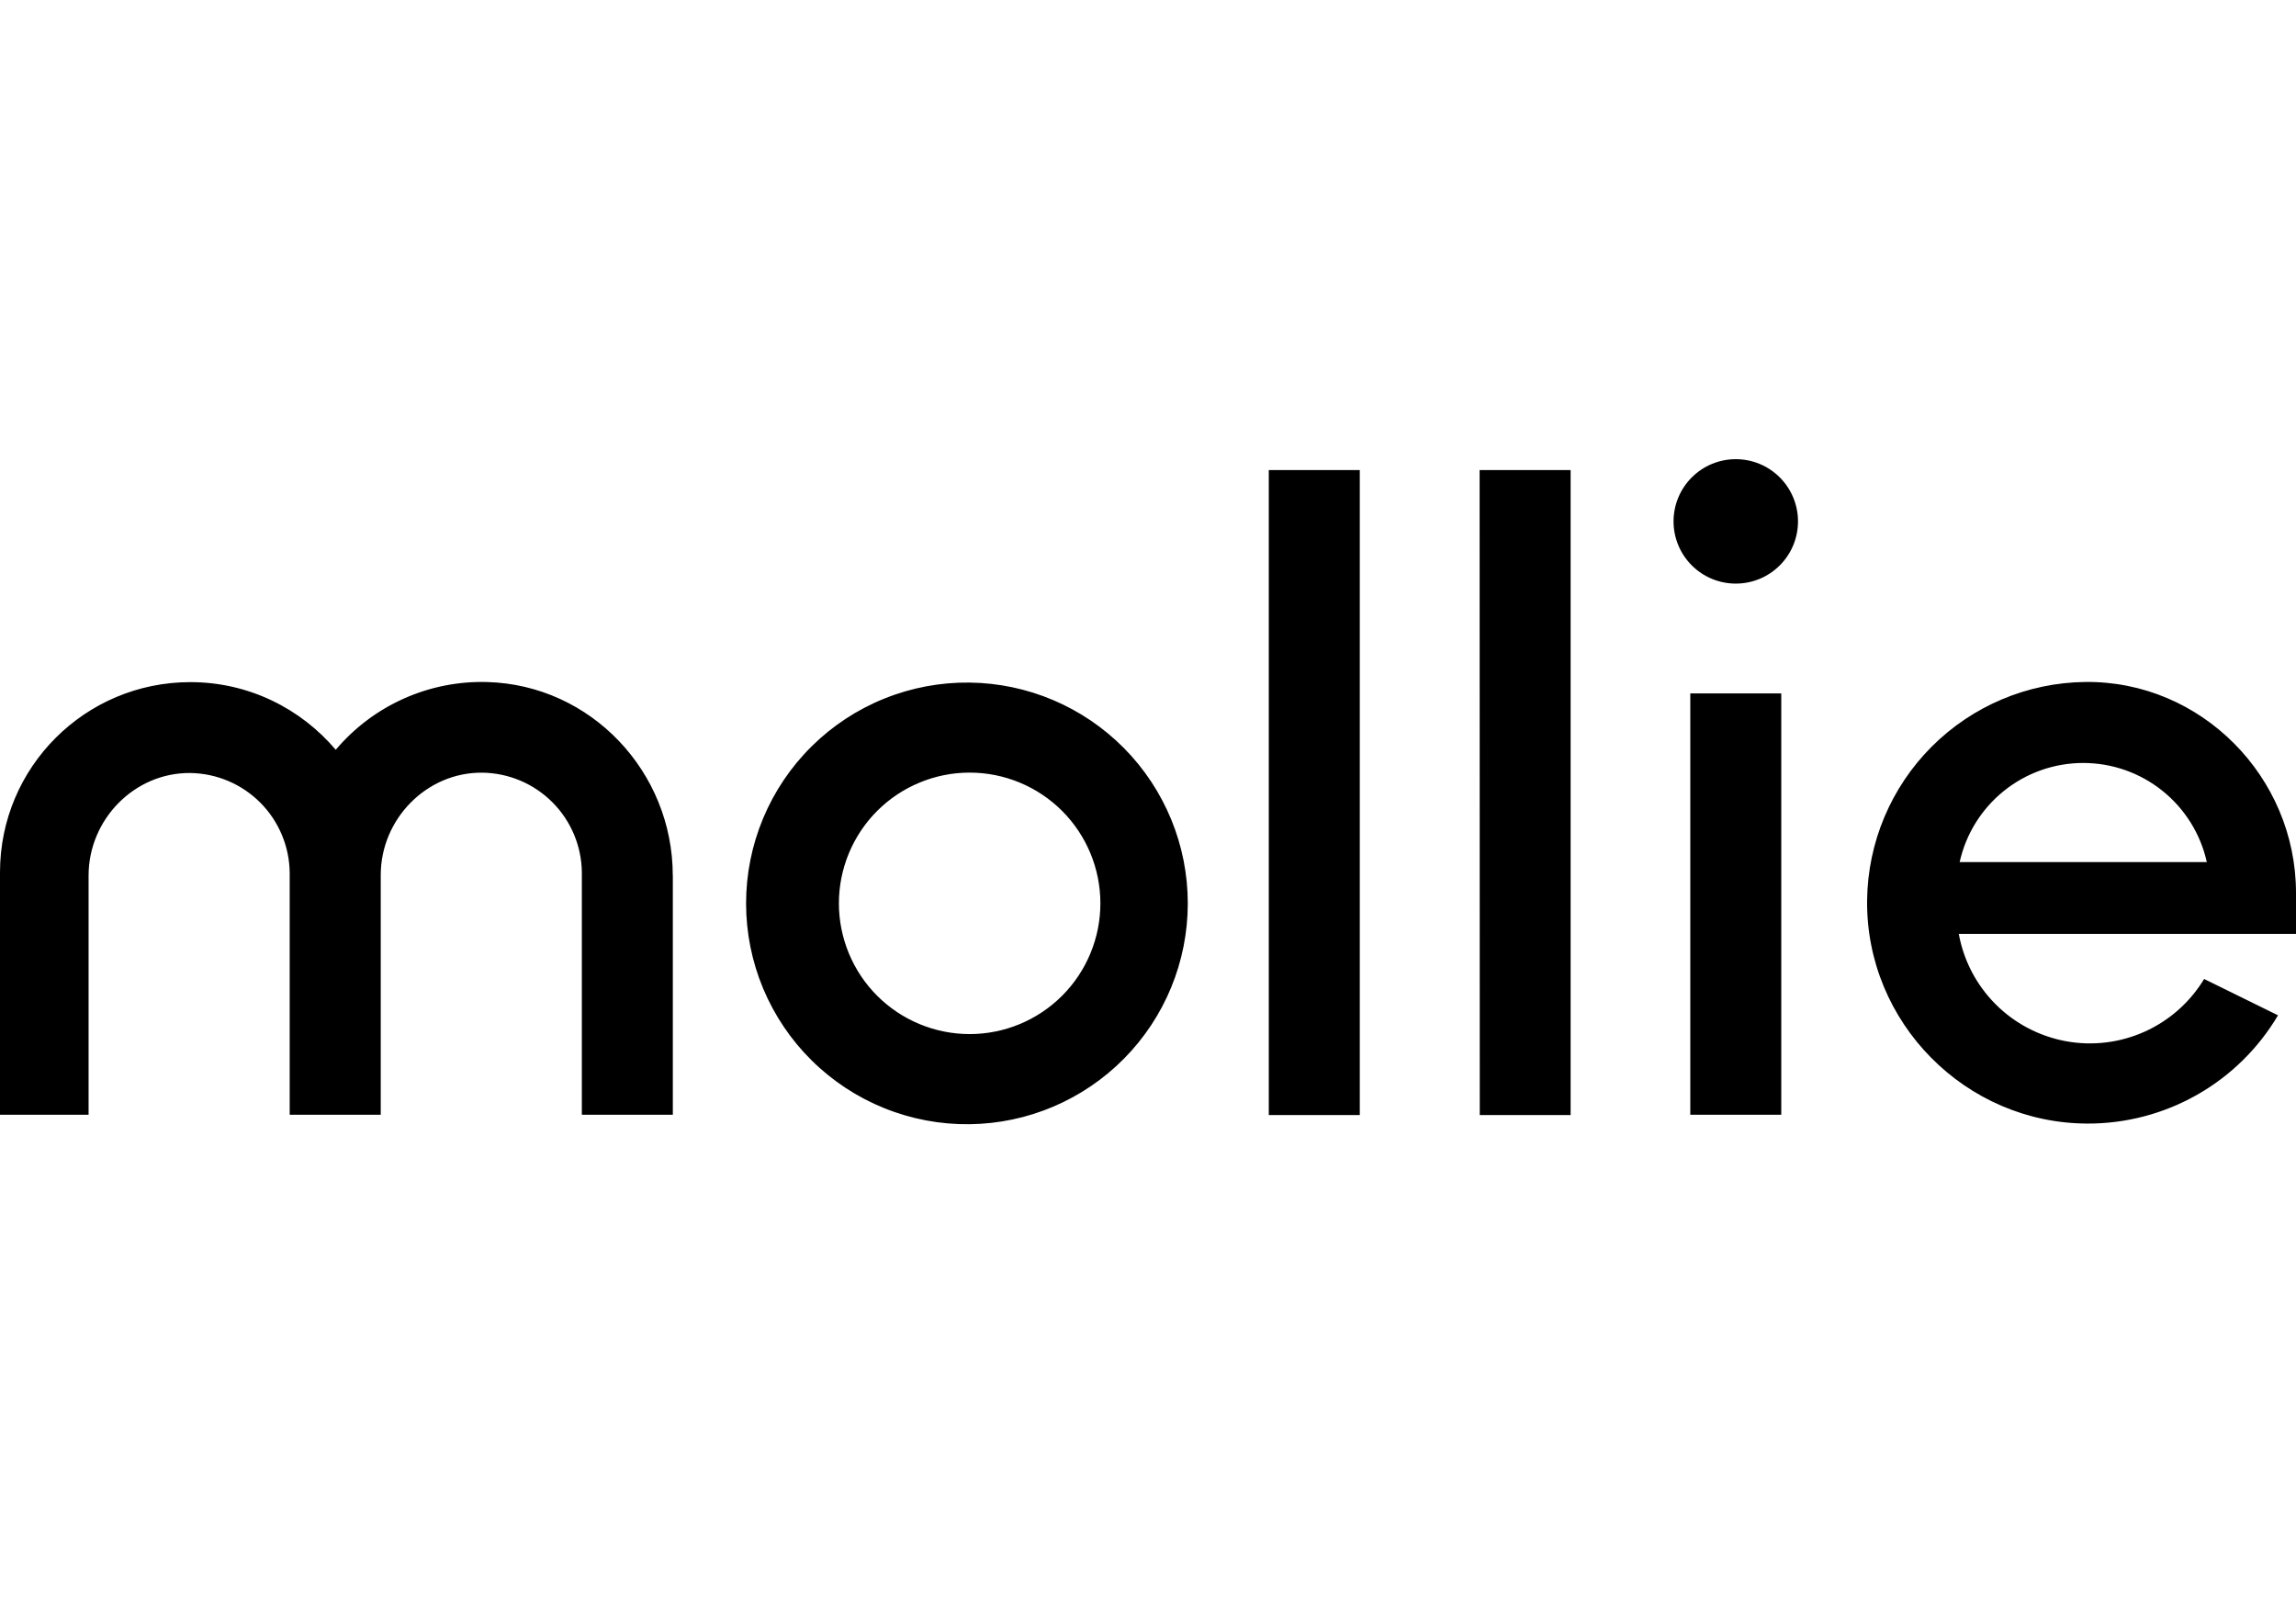 <svg width="115" height="80" viewBox="0 0 115 80" fill="none" xmlns="http://www.w3.org/2000/svg">
<path fill-rule="evenodd" clip-rule="evenodd" d="M48.567 51.797C47.707 51.797 46.855 51.627 46.061 51.298C45.266 50.969 44.544 50.487 43.936 49.879C43.328 49.271 42.846 48.549 42.517 47.754C42.188 46.96 42.018 46.108 42.018 45.248C42.018 44.388 42.188 43.537 42.517 42.742C42.846 41.948 43.328 41.226 43.936 40.618C44.544 40.01 45.266 39.528 46.061 39.199C46.855 38.869 47.707 38.7 48.567 38.7C50.303 38.7 51.969 39.39 53.197 40.618C54.425 41.846 55.115 43.512 55.115 45.248C55.115 46.985 54.425 48.651 53.197 49.879C51.969 51.107 50.303 51.797 48.567 51.797ZM48.567 34.19C47.103 34.172 45.65 34.445 44.292 34.993C42.934 35.54 41.699 36.352 40.657 37.381C39.616 38.41 38.789 39.636 38.224 40.986C37.66 42.337 37.369 43.787 37.369 45.251C37.369 46.715 37.66 48.164 38.224 49.515C38.789 50.866 39.616 52.092 40.657 53.12C41.699 54.149 42.934 54.961 44.292 55.509C45.65 56.057 47.103 56.33 48.567 56.312C51.477 56.276 54.255 55.095 56.3 53.025C58.346 50.954 59.493 48.161 59.493 45.251C59.493 42.341 58.346 39.548 56.3 37.477C54.255 35.407 51.477 34.226 48.567 34.19ZM90.057 26.117C90.057 26.943 89.728 27.736 89.144 28.32C88.559 28.905 87.767 29.233 86.94 29.233C86.113 29.233 85.321 28.905 84.736 28.32C84.152 27.736 83.823 26.943 83.823 26.117C83.823 25.29 84.152 24.497 84.736 23.913C85.321 23.328 86.113 23 86.94 23C87.767 23 88.559 23.328 89.144 23.913C89.728 24.497 90.057 25.29 90.057 26.117ZM33.7 43.855V55.838H29.143V43.693C29.128 42.374 28.597 41.114 27.664 40.181C26.731 39.249 25.471 38.718 24.152 38.703C21.357 38.68 19.07 41.037 19.07 43.83V55.837H14.51V43.727C14.499 42.407 13.971 41.144 13.041 40.208C12.11 39.272 10.85 38.738 9.53 38.72C6.728 38.693 4.437 41.053 4.437 43.855V55.838H0V43.693C0 38.427 4.267 34.168 9.533 34.168C12.455 34.168 15.067 35.49 16.817 37.557C17.745 36.457 18.91 35.58 20.225 34.993C21.539 34.405 22.969 34.122 24.408 34.163C29.603 34.313 33.697 38.658 33.697 43.855H33.7ZM63.55 55.853H68.108V23.545H63.55V55.853ZM74.117 55.853H78.667V23.545H74.11L74.117 55.853ZM84.662 55.837H89.218V34.733H84.662V55.837ZM104.343 38.217C105.786 38.217 107.185 38.709 108.311 39.612C109.436 40.514 110.22 41.774 110.533 43.182H98.153C98.467 41.774 99.251 40.514 100.376 39.612C101.501 38.709 102.901 38.217 104.343 38.217ZM104.428 34.16C101.544 34.198 98.788 35.362 96.75 37.403C94.712 39.445 93.552 42.202 93.518 45.087C93.447 51.212 98.447 56.275 104.573 56.28C106.494 56.282 108.381 55.784 110.051 54.835C111.72 53.886 113.113 52.518 114.093 50.867C114.095 50.864 114.095 50.862 114.094 50.859C114.094 50.857 114.092 50.855 114.09 50.853L110.398 49.037C109.697 50.198 108.659 51.118 107.422 51.675C106.185 52.232 104.808 52.399 103.474 52.154C102.14 51.908 100.912 51.263 99.954 50.303C98.995 49.342 98.352 48.113 98.11 46.778H115V44.725C115 38.912 110.243 34.085 104.428 34.16Z" fill="black"/>
</svg>
